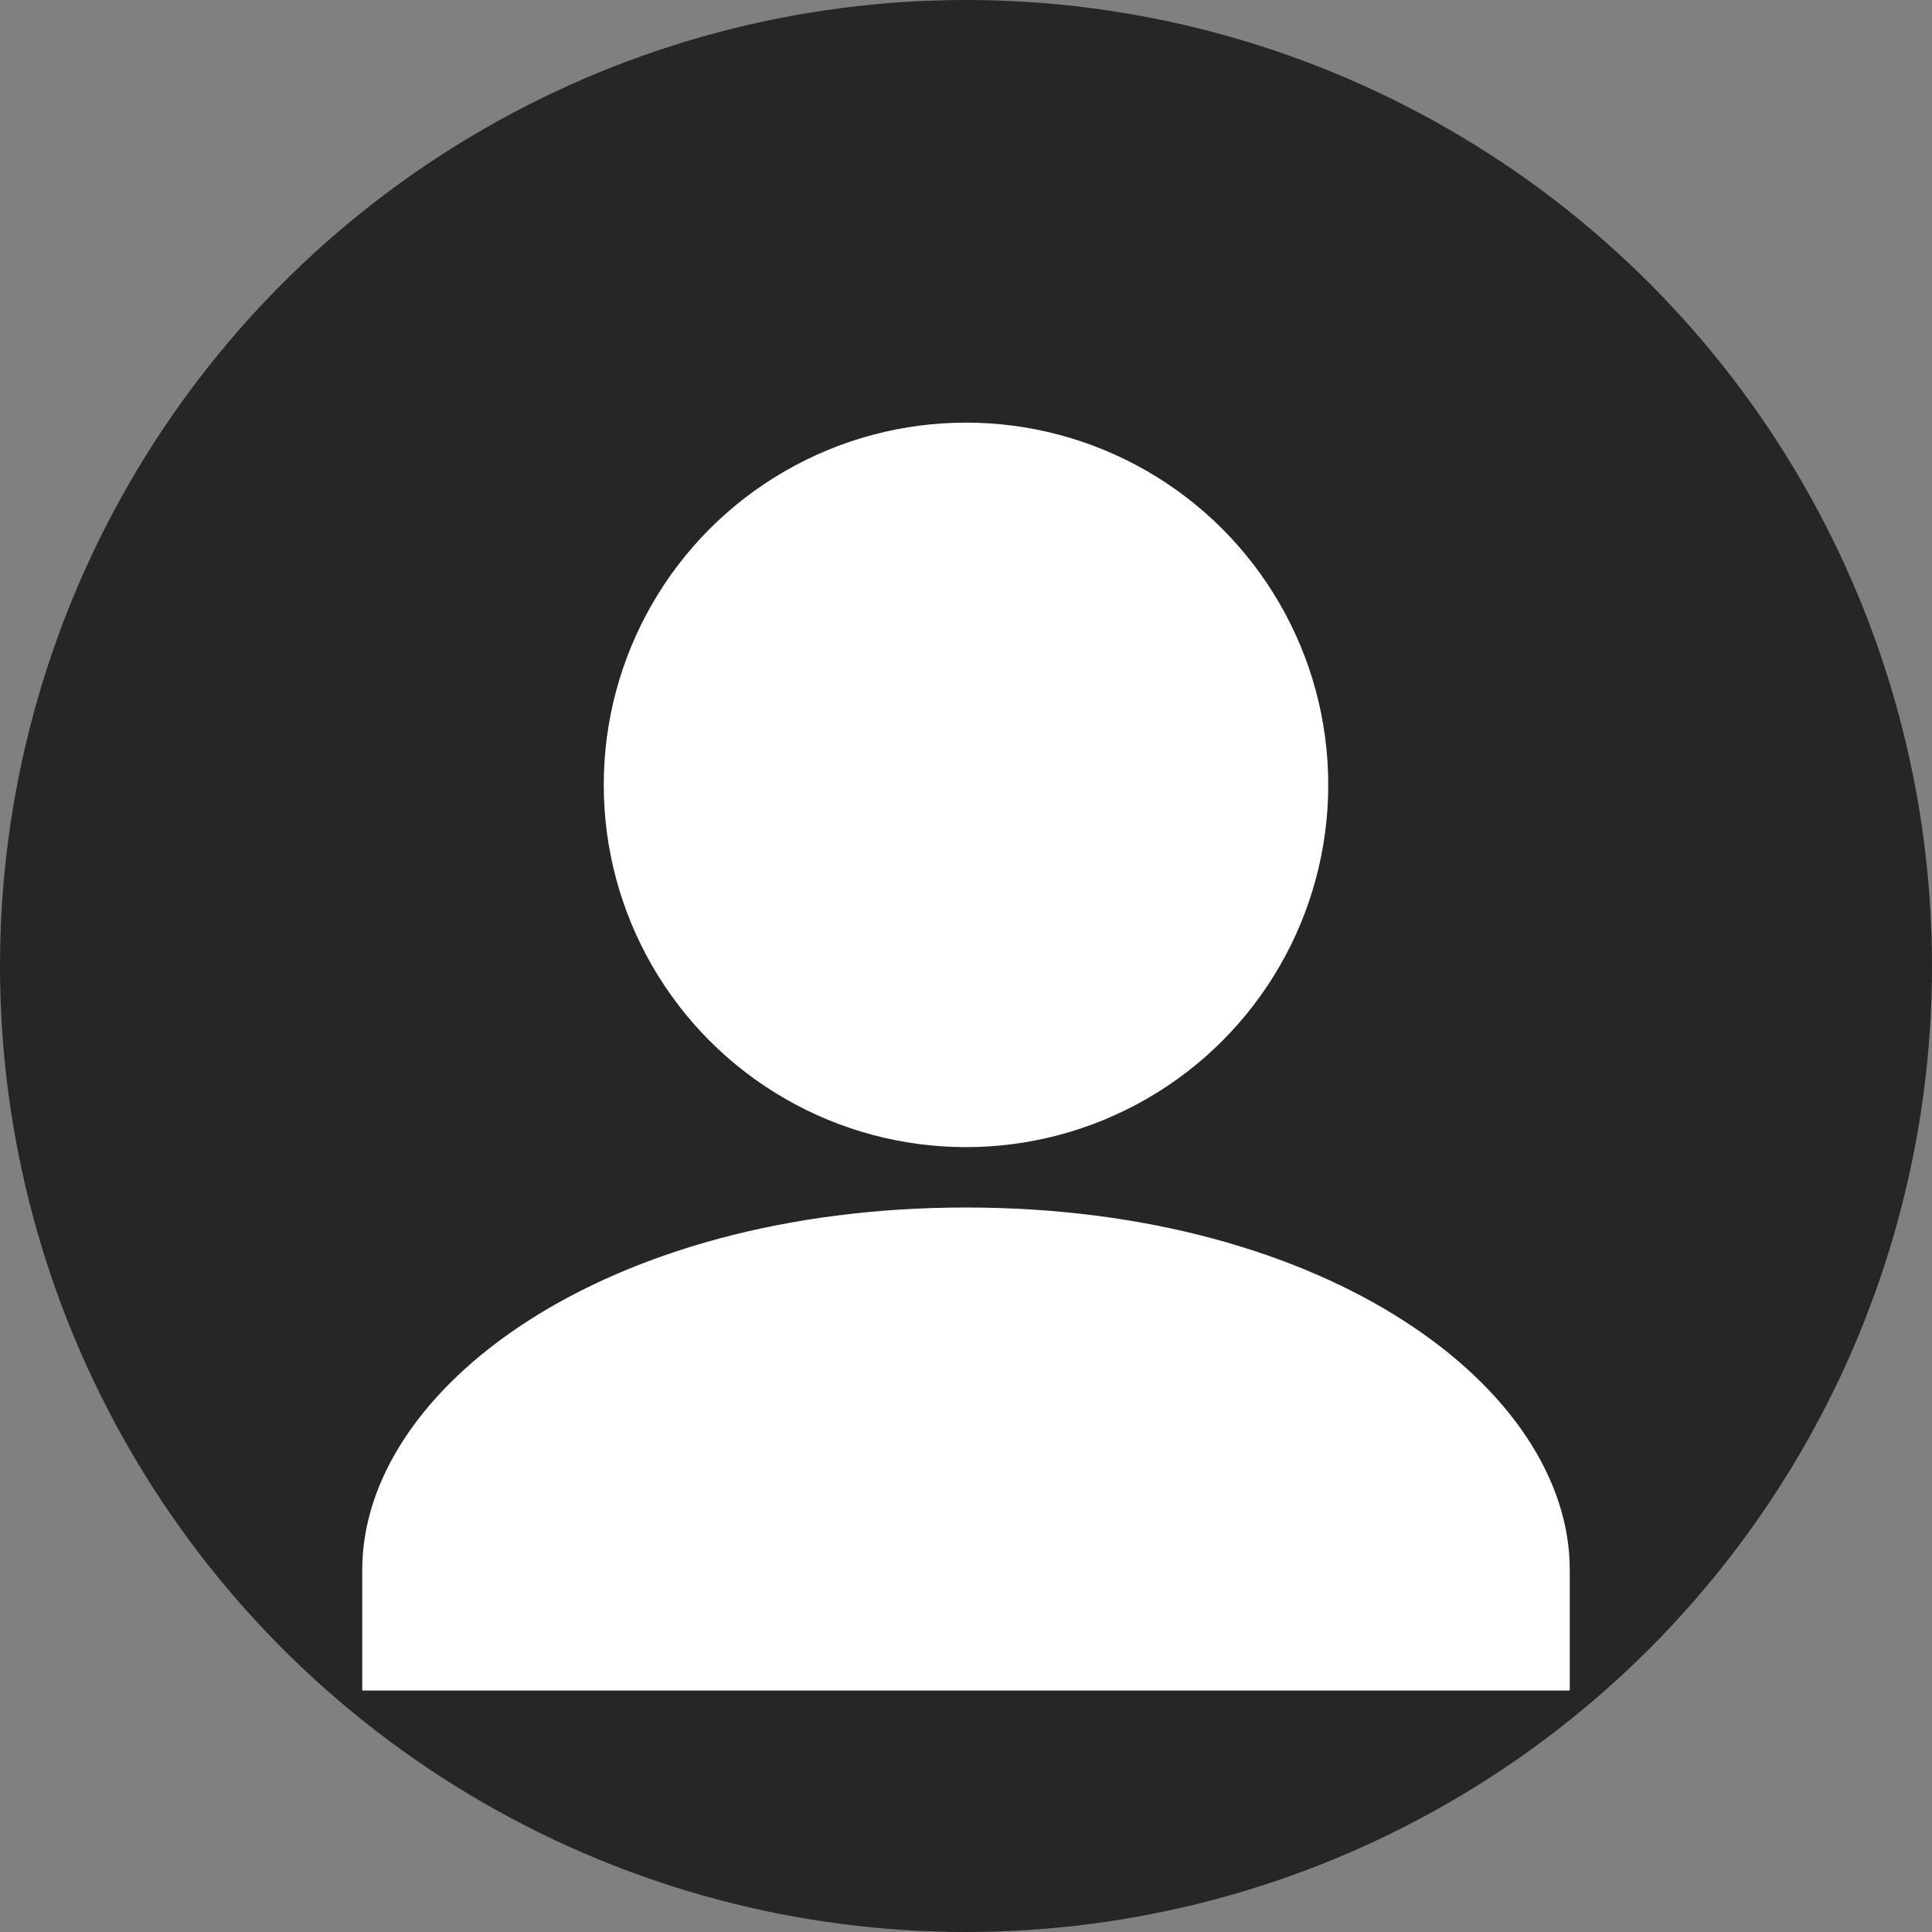 <svg height="100%" viewBox="0 0 32 32" width="100%" xmlns="http://www.w3.org/2000/svg"><rect x="0" y="0" width="32" height="32" fill="#808080" stroke="none"/><circle cx="16" cy="16" fill="#262626" r="16"/><circle cx="16" cy="13" fill="#fff" r="6"/><path d="M16 20c-6 0-10 3-10 6v2h20v-2c0-3-4-6-10-6z" fill="#fff"/></svg>
